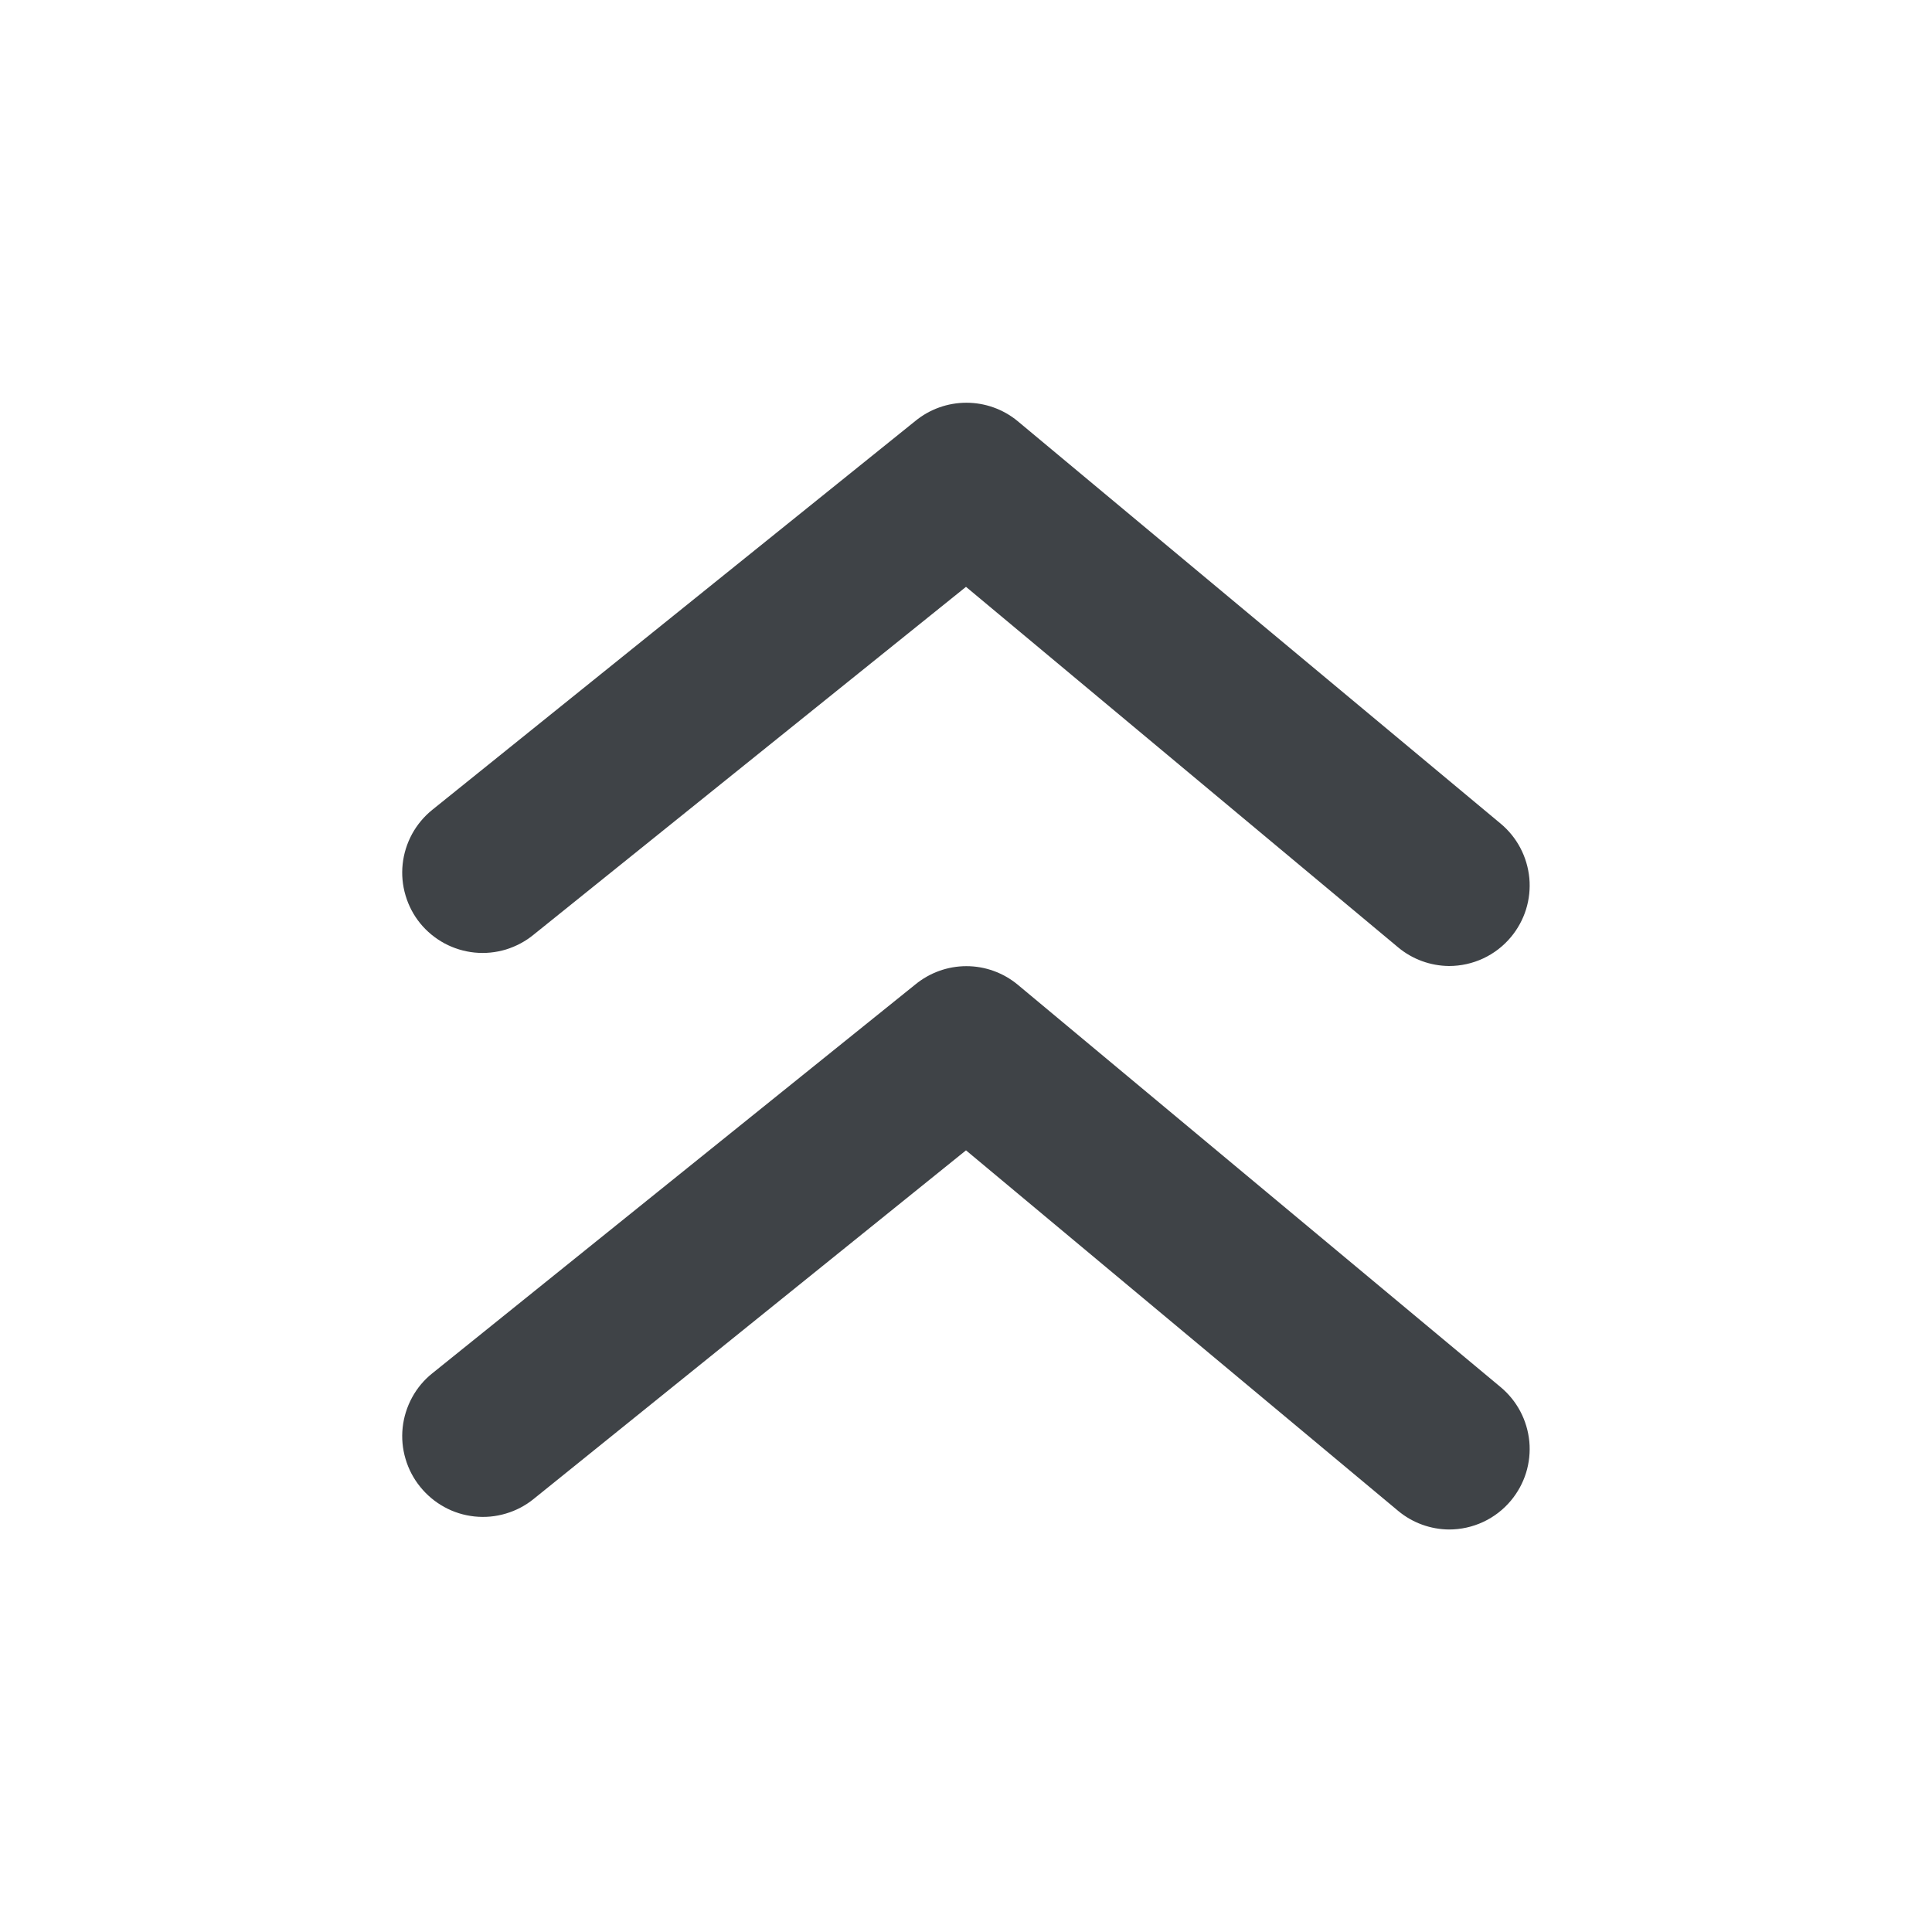<svg width="24" height="24" viewBox="0 0 24 24" fill="none" xmlns="http://www.w3.org/2000/svg">
<path d="M6.63 11.61L12 7.29L17.37 11.77C17.547 11.917 17.77 11.998 18 12C18.147 12 18.292 11.968 18.425 11.906C18.558 11.844 18.676 11.753 18.77 11.64C18.854 11.539 18.918 11.422 18.957 11.297C18.996 11.171 19.01 11.039 18.998 10.908C18.985 10.777 18.948 10.65 18.886 10.533C18.825 10.417 18.741 10.314 18.64 10.23L12.64 5.23C12.461 5.083 12.237 5.003 12.005 5.003C11.773 5.003 11.549 5.083 11.37 5.23L5.37 10.06C5.267 10.143 5.182 10.245 5.119 10.36C5.056 10.476 5.016 10.603 5.002 10.734C4.988 10.865 5 10.997 5.038 11.124C5.075 11.25 5.137 11.368 5.22 11.47C5.303 11.572 5.406 11.656 5.522 11.719C5.638 11.781 5.765 11.82 5.896 11.833C6.027 11.846 6.159 11.833 6.285 11.795C6.411 11.756 6.528 11.694 6.63 11.61Z" fill="#3F4347"/>
<path d="M12.64 12.23C12.461 12.083 12.237 12.002 12.005 12.002C11.773 12.002 11.549 12.083 11.37 12.23L5.37 17.06C5.267 17.142 5.182 17.244 5.119 17.36C5.056 17.476 5.016 17.603 5.002 17.734C4.988 17.865 5 17.997 5.038 18.124C5.075 18.25 5.137 18.368 5.22 18.47C5.303 18.573 5.405 18.658 5.52 18.721C5.636 18.785 5.763 18.824 5.894 18.838C6.025 18.852 6.157 18.84 6.284 18.802C6.41 18.765 6.528 18.703 6.63 18.62L12 14.29L17.37 18.77C17.547 18.917 17.77 18.998 18 19C18.147 19 18.292 18.968 18.425 18.906C18.558 18.844 18.676 18.753 18.77 18.64C18.854 18.539 18.918 18.422 18.957 18.297C18.996 18.171 19.01 18.039 18.998 17.908C18.985 17.777 18.948 17.65 18.886 17.533C18.825 17.417 18.741 17.314 18.64 17.23L12.64 12.23Z" fill="#3F4347"/>
</svg>
